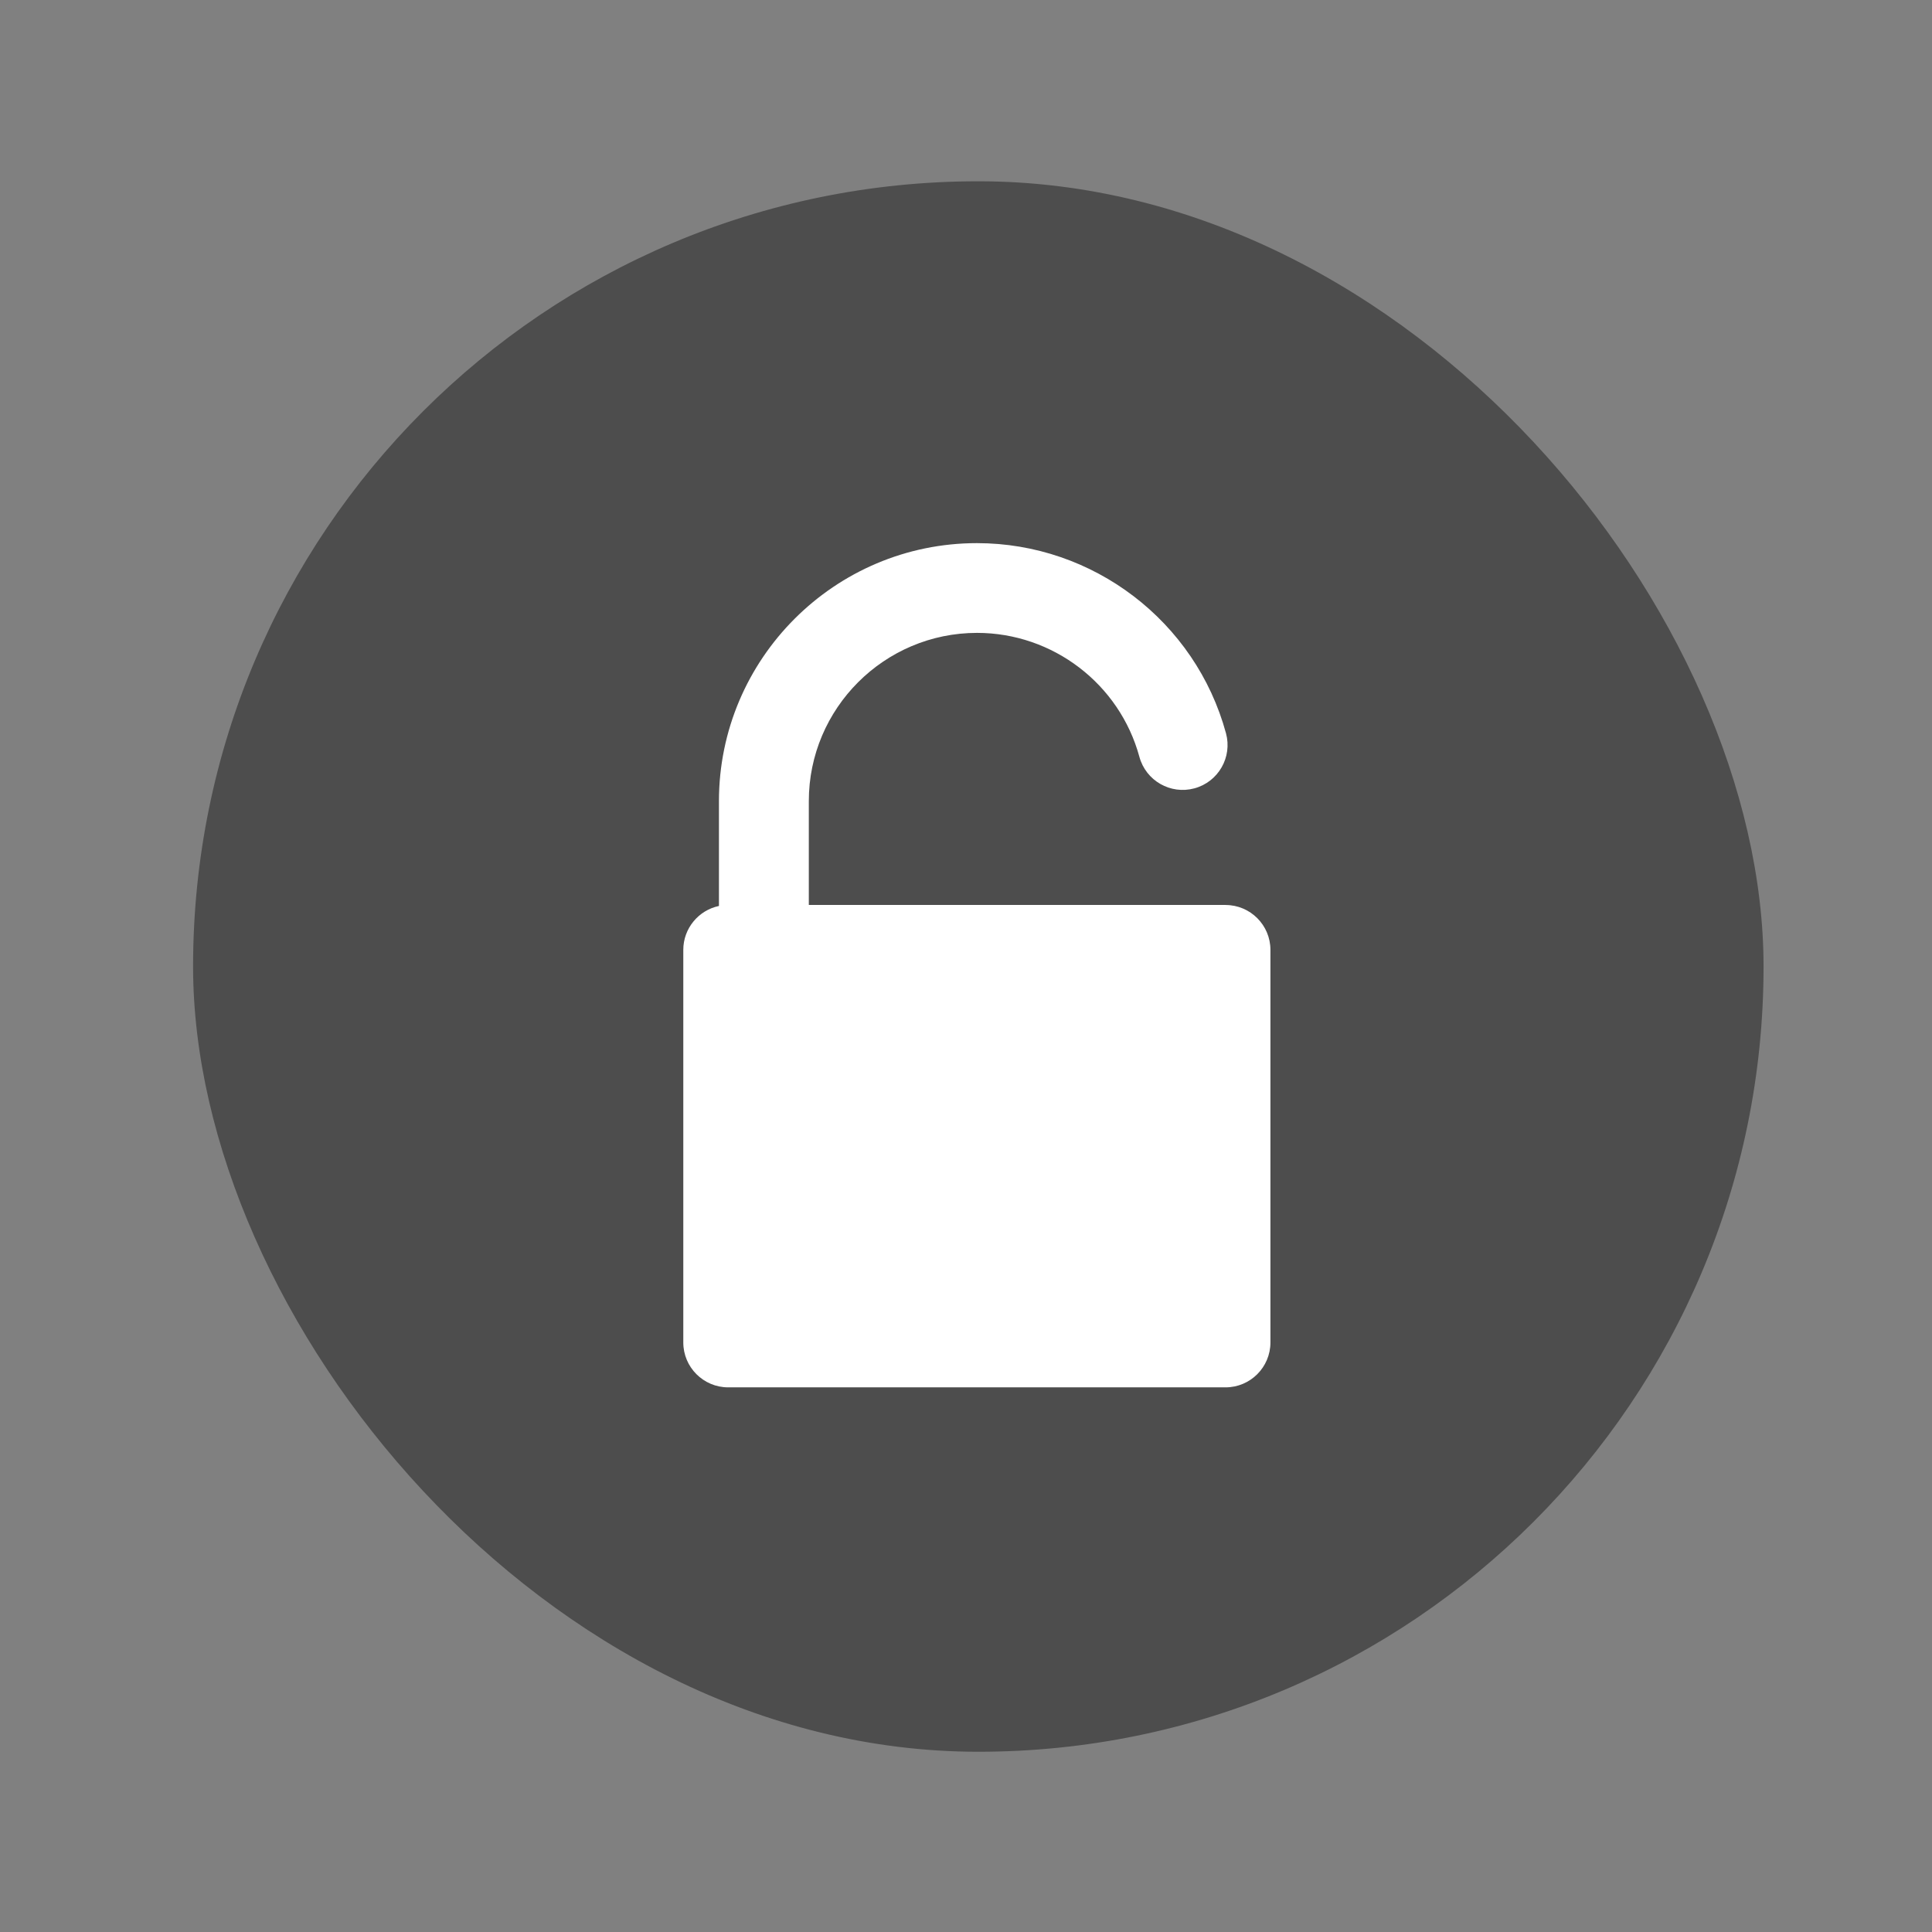 <svg viewBox="0 0 64 64" xmlns="http://www.w3.org/2000/svg"><rect x="0" y="0" width="64" height="64" fill="#808080" stroke="none"/><g transform="matrix(.929 0 0 .929 -681.9 -144.4)"><rect x="740.9" y="161.9" width="56" height="56" rx="28" fill="#4d4d4d" stroke-width="1.083"/><path transform="matrix(.08 0 0 .08 753.8 174.8)" d="m299 161.3h-185.8v-46.28c0-41.34 33.64-74.98 74.98-74.98 33.76 0 63.51 22.72 72.36 55.24 2.898 10.66 13.89 16.95 24.55 14.05 10.66-2.898 16.95-13.89 14.05-24.55-13.57-49.9-59.2-84.74-111-84.74-63.4 0-115 51.58-115 115v46.72c-9.06 1.902-15.89 9.952-15.89 19.57v175c0 11.03 8.972 20 20 20h221.7c11.03 0 20-8.972 20-20v-175c0-11.03-8.972-20-20-20" fill="#fff"/></g></svg>
